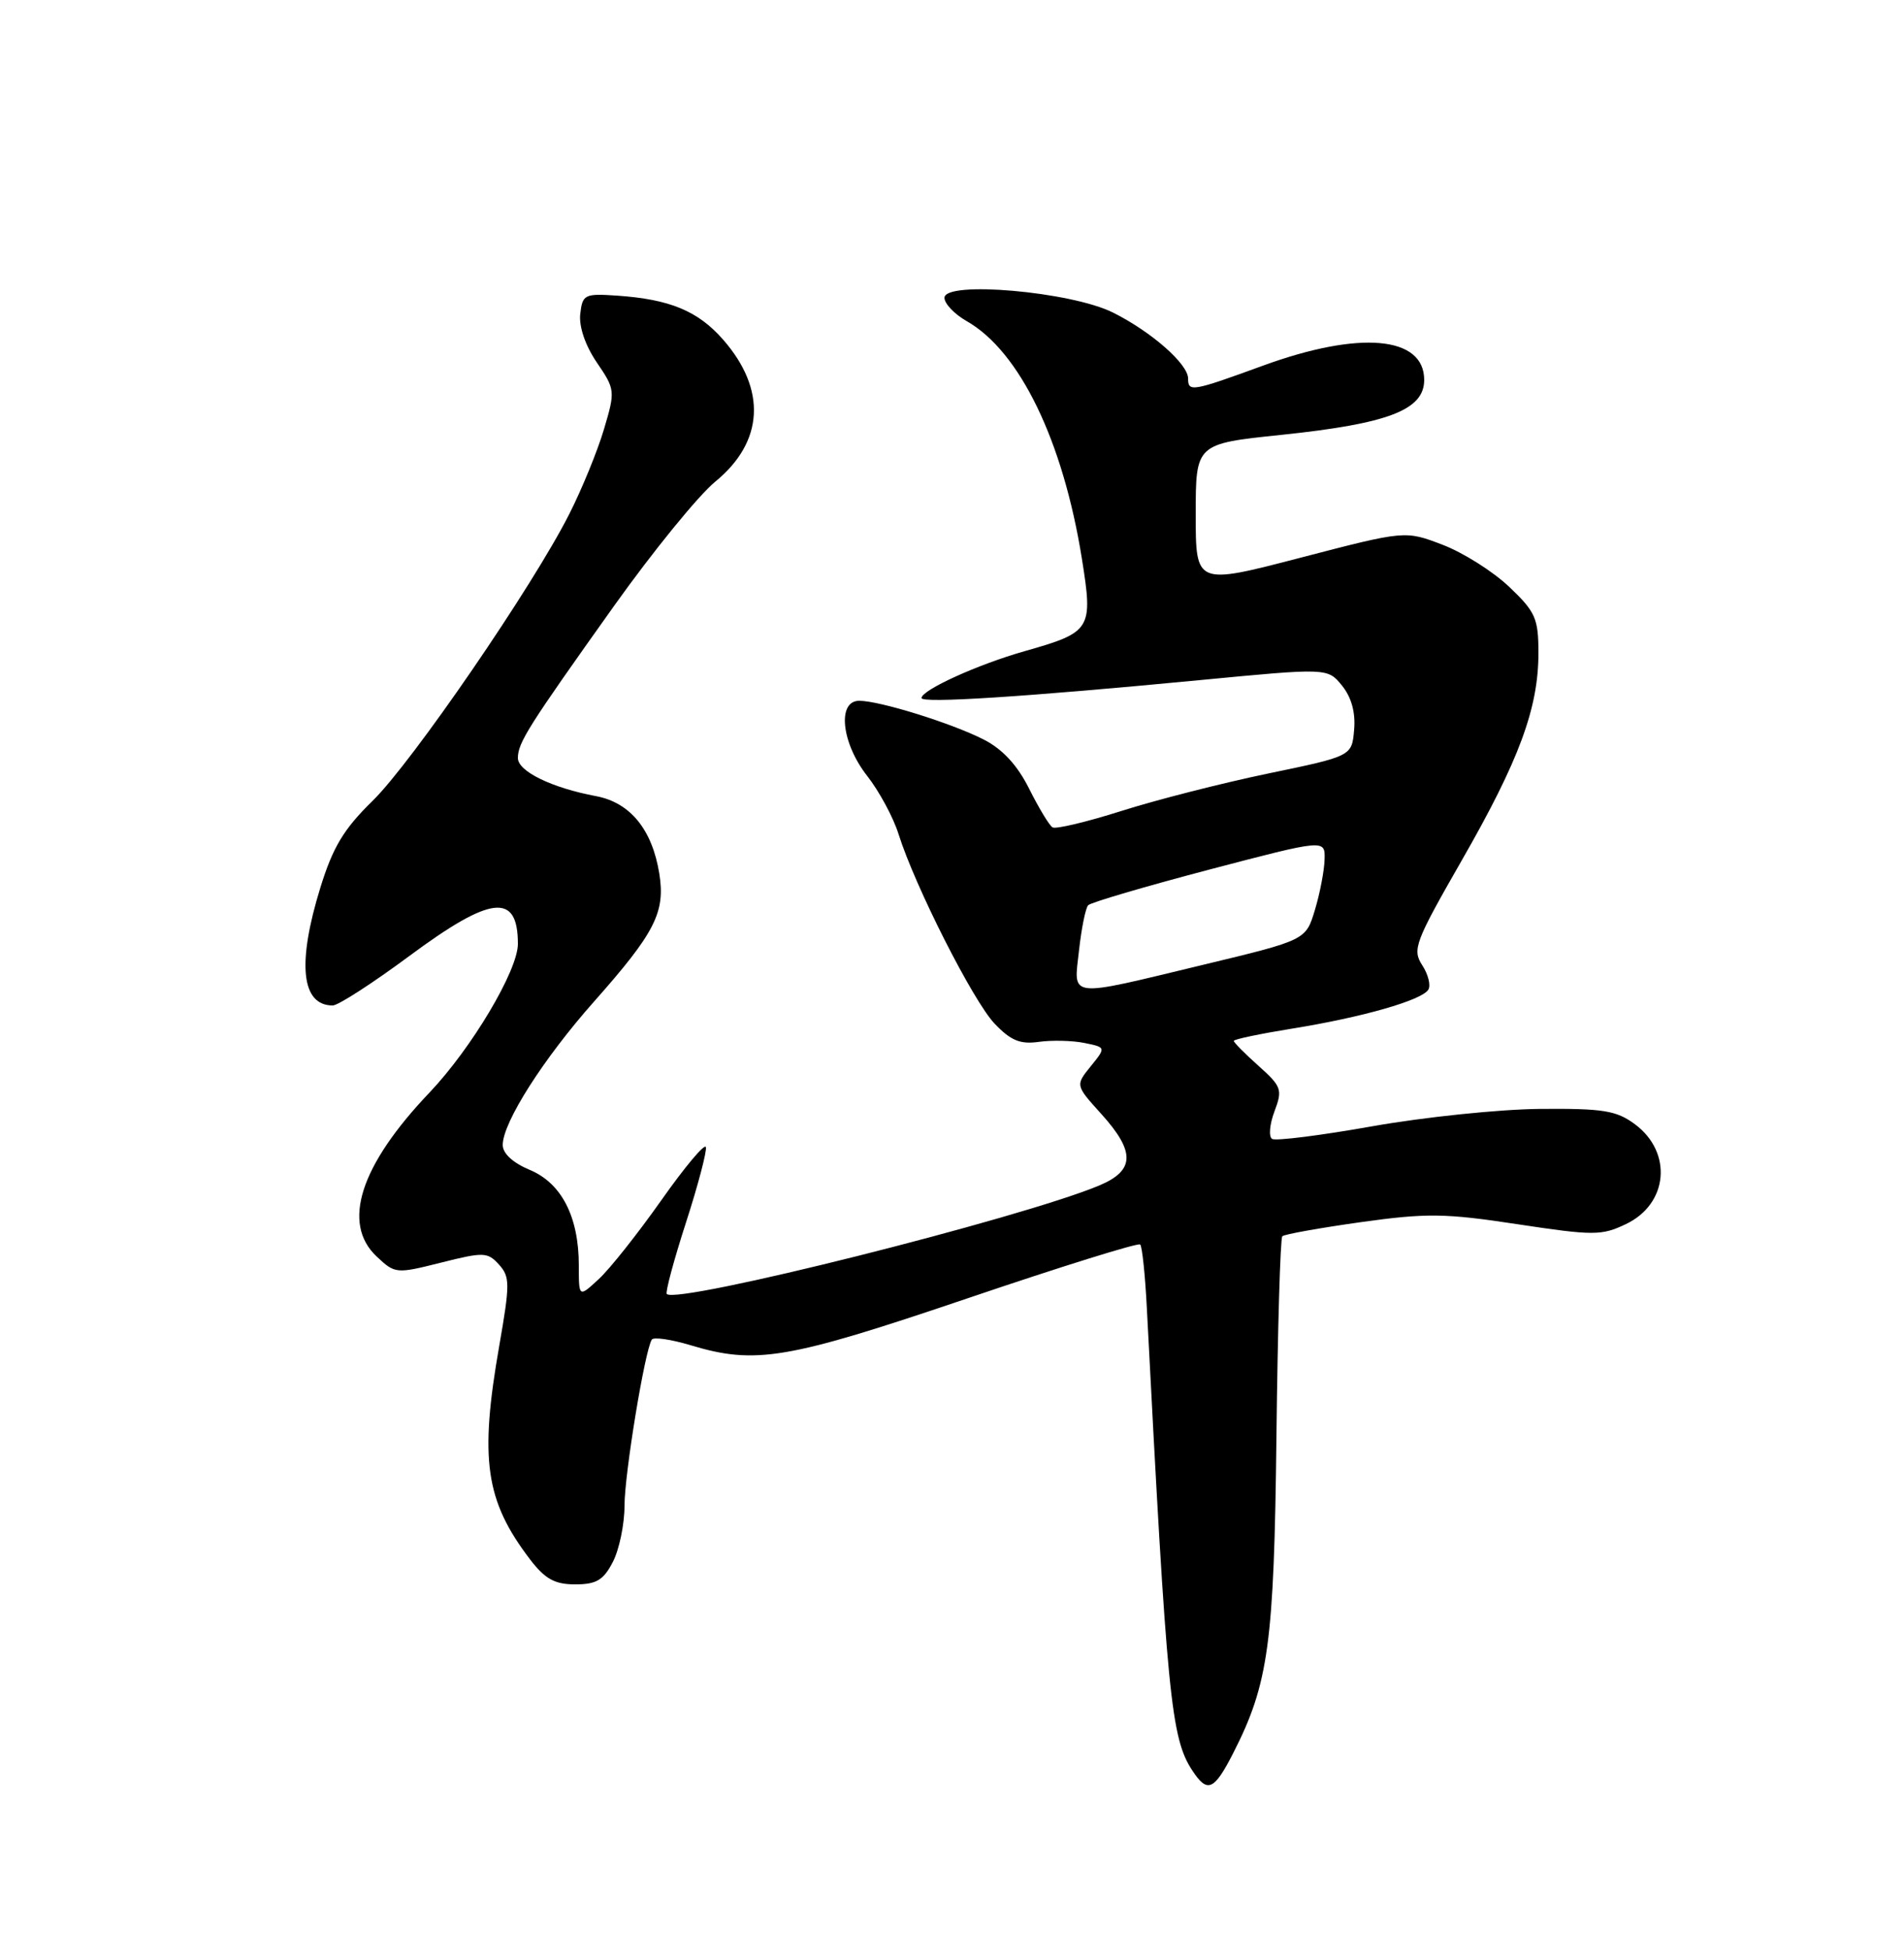 <?xml version="1.0" encoding="UTF-8" standalone="no"?>
<!DOCTYPE svg PUBLIC "-//W3C//DTD SVG 1.1//EN" "http://www.w3.org/Graphics/SVG/1.1/DTD/svg11.dtd" >
<svg xmlns="http://www.w3.org/2000/svg" xmlns:xlink="http://www.w3.org/1999/xlink" version="1.1" viewBox="0 0 250 256">
 <g >
 <path fill="currentColor"
d=" M 161.93 230.14 C 166.57 221.04 167.29 215.78 167.60 188.64 C 167.76 174.41 168.11 162.56 168.37 162.30 C 168.63 162.04 173.26 161.21 178.66 160.45 C 187.32 159.24 189.75 159.27 199.26 160.72 C 209.26 162.23 210.29 162.23 213.49 160.70 C 219.04 158.06 219.65 151.30 214.68 147.60 C 212.24 145.79 210.52 145.51 202.18 145.58 C 196.85 145.63 186.96 146.66 180.19 147.86 C 173.43 149.06 167.50 149.81 167.03 149.52 C 166.56 149.23 166.70 147.61 167.34 145.91 C 168.42 143.05 168.28 142.64 165.25 139.93 C 163.46 138.33 162.00 136.86 162.00 136.65 C 162.00 136.44 165.44 135.72 169.64 135.04 C 178.85 133.56 186.68 131.32 187.54 129.93 C 187.89 129.37 187.53 127.92 186.74 126.71 C 185.41 124.66 185.79 123.67 191.94 112.94 C 199.47 99.81 202.00 92.98 202.00 85.73 C 202.00 81.19 201.62 80.33 198.17 77.05 C 196.06 75.04 192.12 72.55 189.42 71.52 C 184.50 69.64 184.50 69.64 170.75 73.22 C 157.00 76.80 157.00 76.80 157.00 67.53 C 157.00 58.26 157.00 58.26 168.25 57.09 C 182.30 55.62 187.00 53.82 187.00 49.88 C 187.00 44.12 178.53 43.37 165.84 48.00 C 156.50 51.41 156.00 51.49 156.00 49.69 C 156.00 47.79 151.19 43.56 146.15 41.04 C 140.64 38.28 124.00 36.82 124.01 39.10 C 124.01 39.87 125.33 41.25 126.93 42.16 C 133.88 46.11 139.57 57.85 142.05 73.32 C 143.54 82.64 143.32 82.99 134.53 85.49 C 128.36 87.24 121.00 90.59 121.00 91.64 C 121.00 92.36 134.57 91.49 157.41 89.30 C 174.32 87.68 174.32 87.68 176.21 90.01 C 177.45 91.54 178.00 93.54 177.80 95.81 C 177.50 99.27 177.50 99.27 166.50 101.55 C 160.45 102.81 151.78 105.02 147.23 106.47 C 142.69 107.91 138.62 108.88 138.20 108.62 C 137.77 108.36 136.40 106.08 135.13 103.55 C 133.59 100.46 131.64 98.35 129.17 97.09 C 124.95 94.94 115.50 92.00 112.82 92.00 C 109.89 92.00 110.48 97.55 113.86 101.86 C 115.43 103.86 117.29 107.30 117.98 109.50 C 120.15 116.38 127.75 131.37 130.57 134.36 C 132.71 136.61 133.94 137.12 136.39 136.78 C 138.10 136.54 140.79 136.60 142.37 136.92 C 145.23 137.50 145.23 137.50 143.21 139.99 C 141.20 142.48 141.20 142.48 144.60 146.24 C 149.10 151.22 149.02 153.67 144.32 155.64 C 134.00 159.95 88.93 171.26 87.55 169.88 C 87.34 169.67 88.47 165.45 90.07 160.50 C 91.67 155.55 92.84 151.09 92.68 150.59 C 92.52 150.09 89.88 153.24 86.82 157.59 C 83.75 161.94 80.07 166.59 78.62 167.92 C 76.00 170.35 76.00 170.35 76.00 166.14 C 76.00 159.74 73.74 155.34 69.57 153.59 C 67.34 152.66 66.00 151.43 66.01 150.30 C 66.02 147.35 71.36 138.97 77.99 131.50 C 86.01 122.45 87.38 119.77 86.57 114.70 C 85.64 108.91 82.75 105.36 78.26 104.52 C 72.44 103.43 68.00 101.26 68.00 99.52 C 68.00 97.51 69.32 95.42 80.66 79.50 C 85.76 72.35 91.72 65.03 93.92 63.23 C 100.31 58.00 100.68 51.13 94.94 44.58 C 91.63 40.81 87.95 39.29 81.00 38.81 C 76.76 38.52 76.48 38.66 76.19 41.21 C 76.00 42.86 76.84 45.34 78.35 47.57 C 80.78 51.13 80.80 51.32 79.30 56.36 C 78.46 59.19 76.42 64.18 74.77 67.44 C 69.98 76.94 54.11 100.07 48.91 105.15 C 45.14 108.83 43.71 111.21 42.07 116.51 C 38.98 126.50 39.56 132.00 43.69 132.00 C 44.40 132.00 48.92 129.08 53.74 125.51 C 64.49 117.54 68.00 117.15 68.00 123.92 C 68.00 127.41 61.92 137.62 56.39 143.44 C 47.27 153.01 44.83 160.61 49.46 164.96 C 51.87 167.23 52.02 167.24 57.91 165.76 C 63.50 164.35 64.02 164.37 65.51 166.01 C 66.97 167.62 66.97 168.55 65.56 176.64 C 62.94 191.58 63.72 197.01 69.58 204.70 C 71.57 207.30 72.83 208.00 75.53 208.00 C 78.30 208.00 79.24 207.45 80.47 205.05 C 81.31 203.43 82.00 200.10 82.00 197.66 C 82.00 193.52 84.65 177.37 85.58 175.87 C 85.81 175.50 88.09 175.83 90.66 176.60 C 99.22 179.18 103.34 178.48 127.00 170.46 C 139.23 166.31 149.45 163.12 149.71 163.38 C 149.97 163.64 150.36 167.37 150.58 171.67 C 153.23 222.84 153.75 228.17 156.55 232.43 C 158.53 235.46 159.40 235.09 161.93 230.14 Z  M 141.68 124.75 C 142.00 121.86 142.54 119.20 142.88 118.84 C 143.22 118.48 150.36 116.38 158.75 114.17 C 174.00 110.17 174.00 110.17 173.92 112.84 C 173.88 114.30 173.31 117.28 172.65 119.46 C 171.46 123.42 171.46 123.42 157.98 126.66 C 139.96 131.00 140.97 131.12 141.68 124.75 Z "/>
</g>
</svg>
